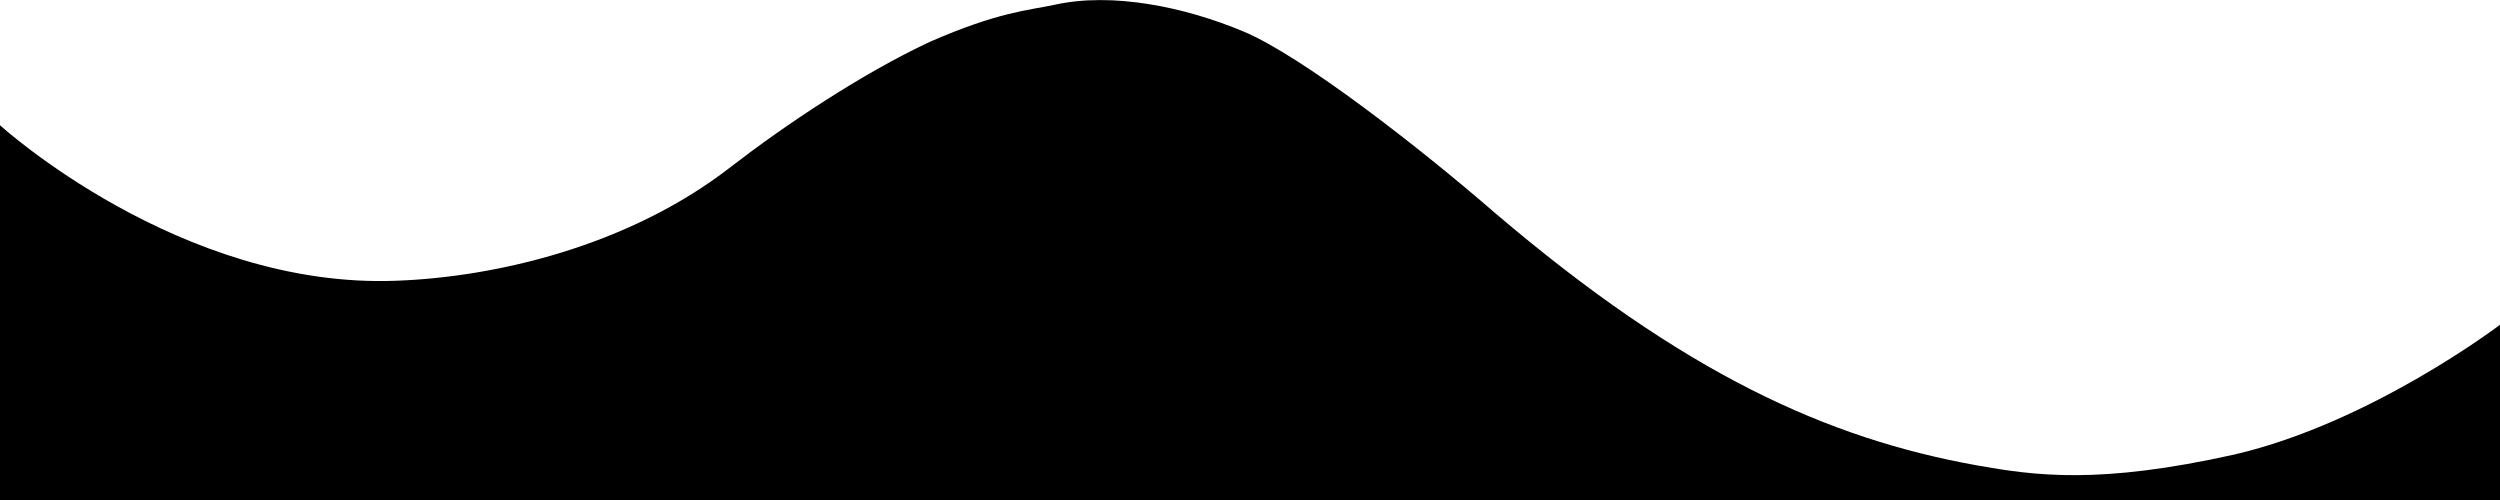 <?xml version="1.0" encoding="utf-8"?>
<!-- Generator: Adobe Illustrator 23.0.6, SVG Export Plug-In . SVG Version: 6.00 Build 0)  -->
<svg version="1.1" id="Layer_1" xmlns="http://www.w3.org/2000/svg" xmlns:xlink="http://www.w3.org/1999/xlink" x="0px" y="0px"
	 viewBox="0 0 1000 200" style="enable-background:new 0 0 1000 200;" xml:space="preserve">
<path d="M790.5,186.1c-59.3-10.7-116.8-36.4-192.6-101C568.3,59.4,521,22.5,497.4,12.6c-23.6-9.9-52.6-15.8-75.5-10.7
	c-10.2,2.2-22.6,2.8-50.1,14.9c-27.2,12.7-58.2,33.5-79.4,49.9c-41.3,32.1-94.9,44.2-134,45.6C72,115.6,0,50.1,0,50.1V200h1000
	v-70.1c0,0-51.5,39.2-106.2,51.9C839.5,193.9,814.1,190.3,790.5,186.1z"/>
</svg>
